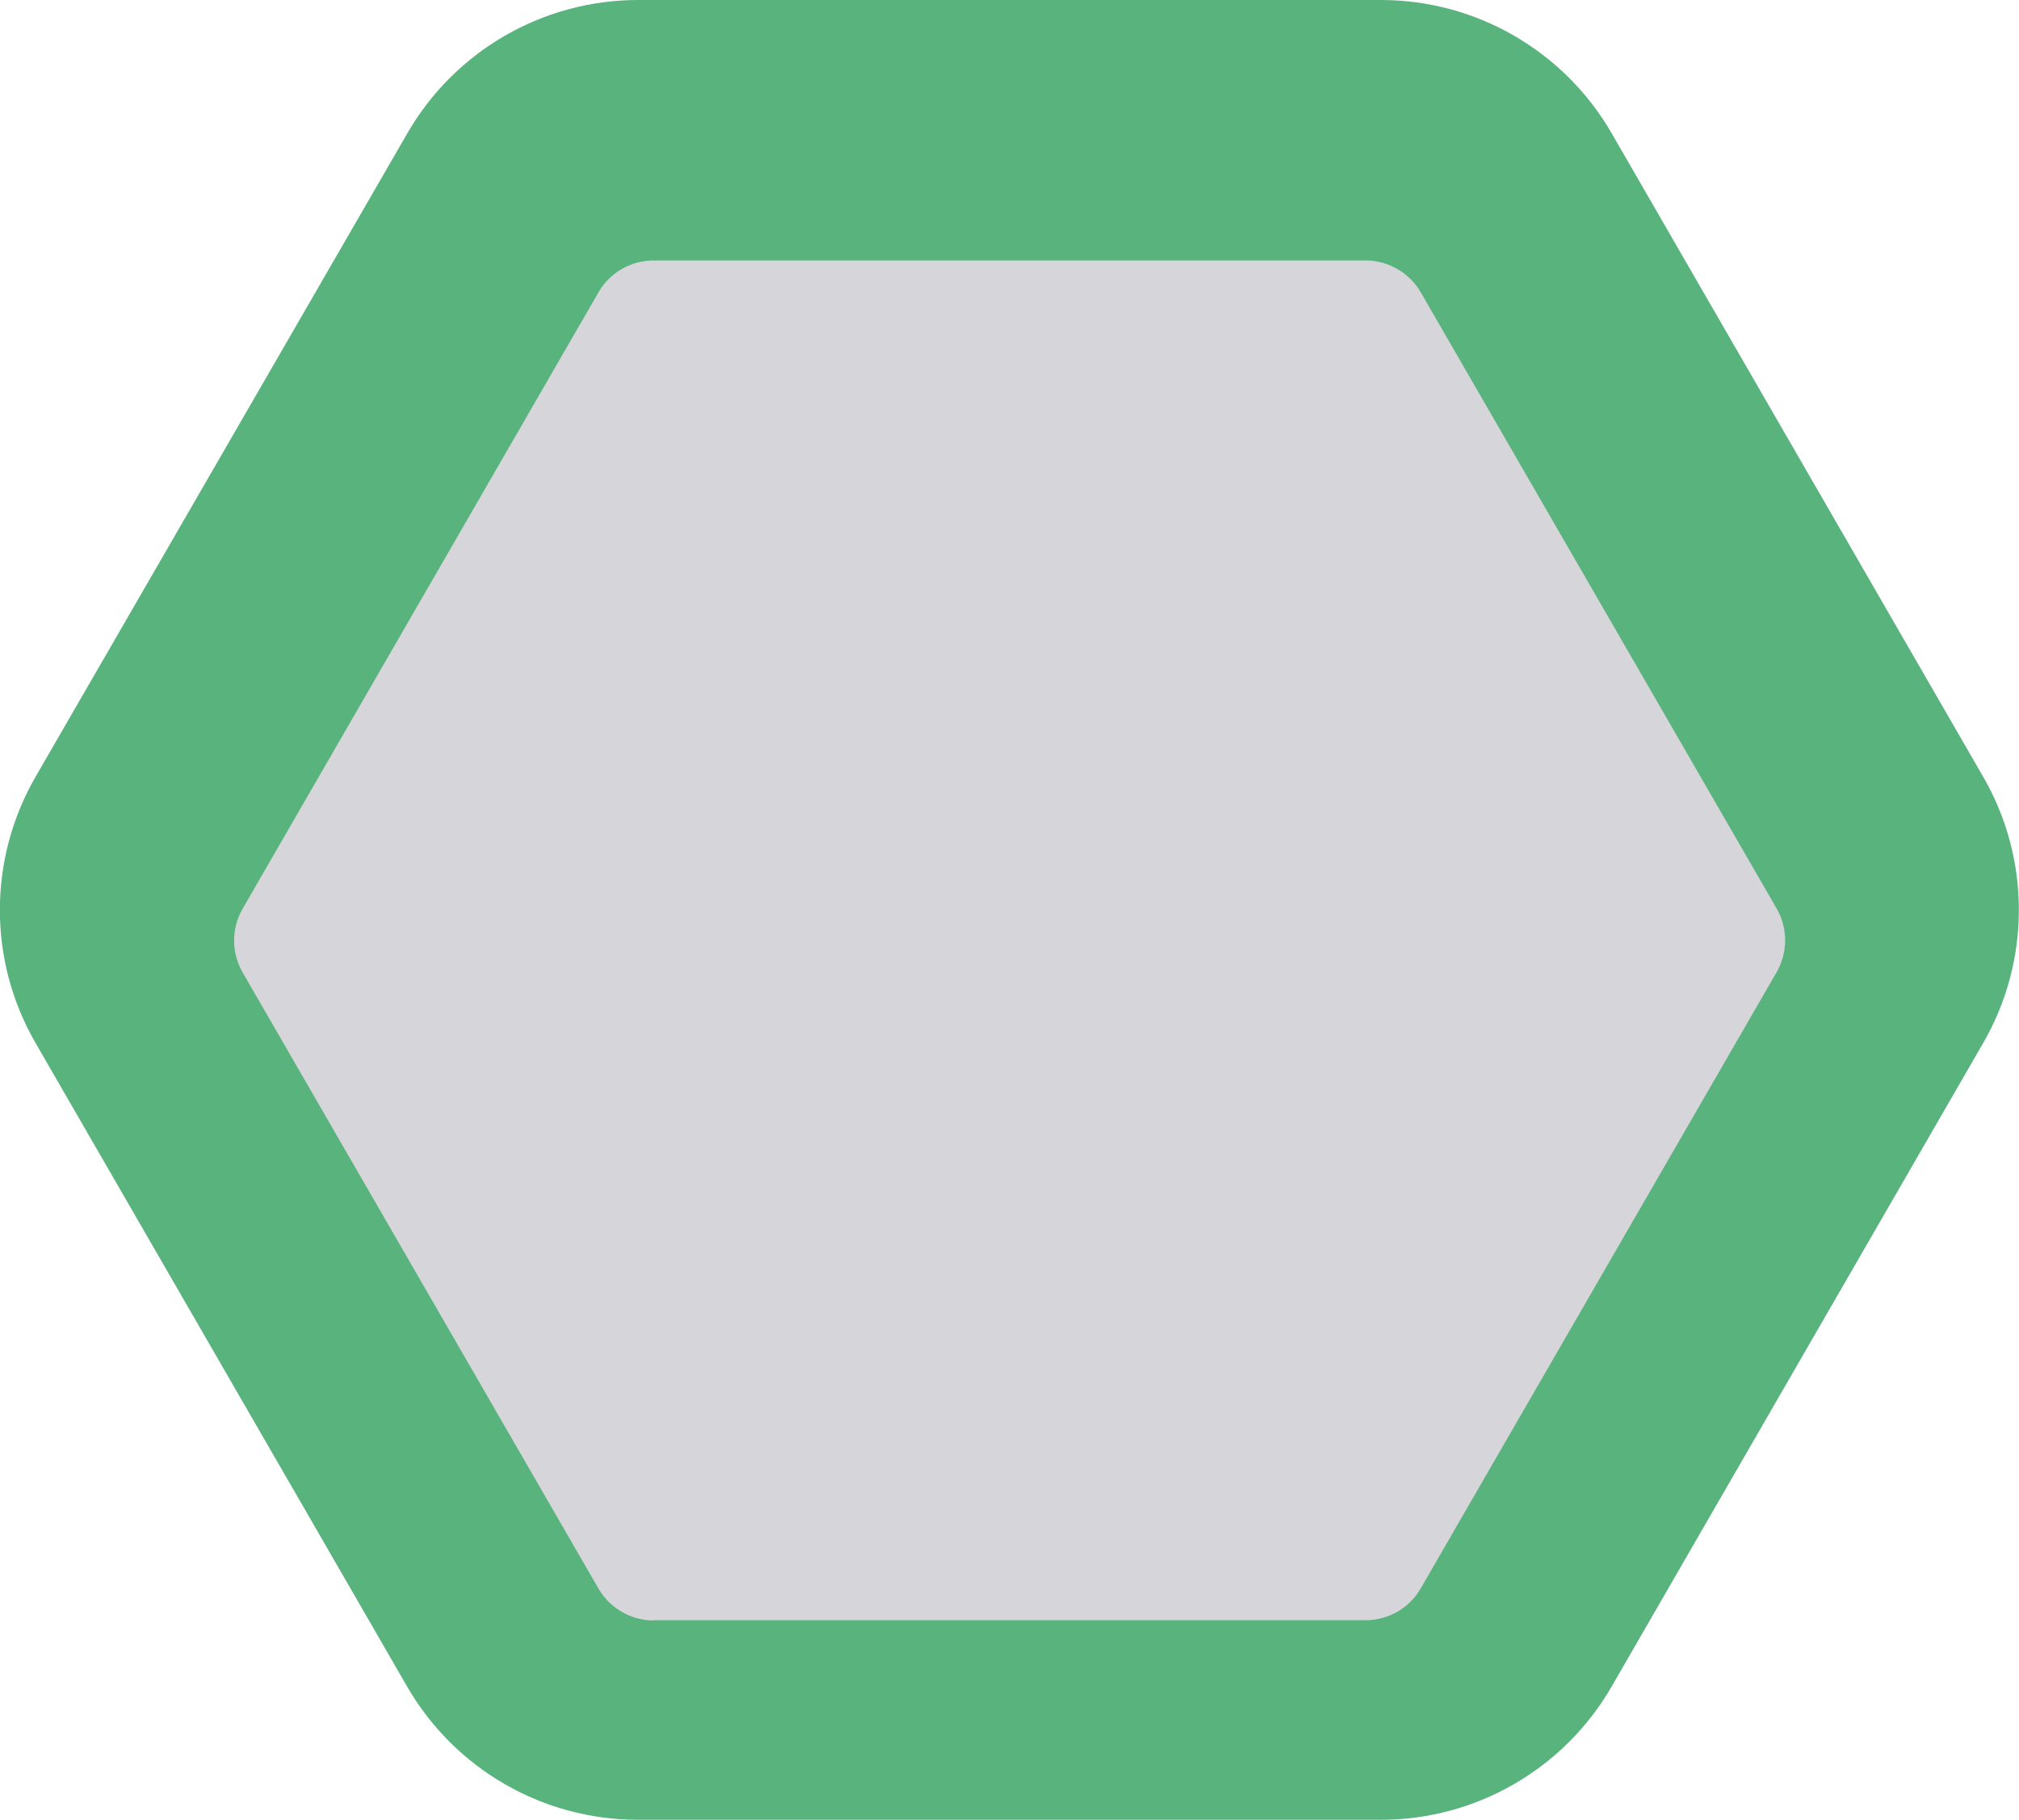 <?xml version="1.0" encoding="UTF-8"?><svg xmlns="http://www.w3.org/2000/svg" viewBox="0 0 82.23 74.13"><defs><style>.d{fill:#d6d5da;}.e{fill:#59b37d;}</style></defs><g id="a"/><g id="b"><g id="c"><g><path class="e" d="M56.25,0H25.99c-3.88,0-7.46,2.07-9.4,5.43L1.45,31.64c-1.94,3.36-1.94,7.5,0,10.85l15.13,26.21c1.94,3.36,5.52,5.43,9.4,5.43h30.26c3.88,0,7.46-2.07,9.4-5.43l15.13-26.21c1.94-3.36,1.94-7.5,0-10.85l-15.13-26.21c-1.94-3.36-5.52-5.43-9.4-5.43Z"/><path class="d" d="M26.62,66.01c-.92,0-1.78-.5-2.24-1.29l-14.5-25.11c-.46-.8-.46-1.79,0-2.59L24.38,11.9c.46-.8,1.32-1.29,2.24-1.29h29c.92,0,1.78,.5,2.24,1.29l14.5,25.11c.46,.8,.46,1.79,0,2.59l-14.5,25.11c-.46,.8-1.32,1.29-2.24,1.29H26.62Z"/></g></g></g></svg>